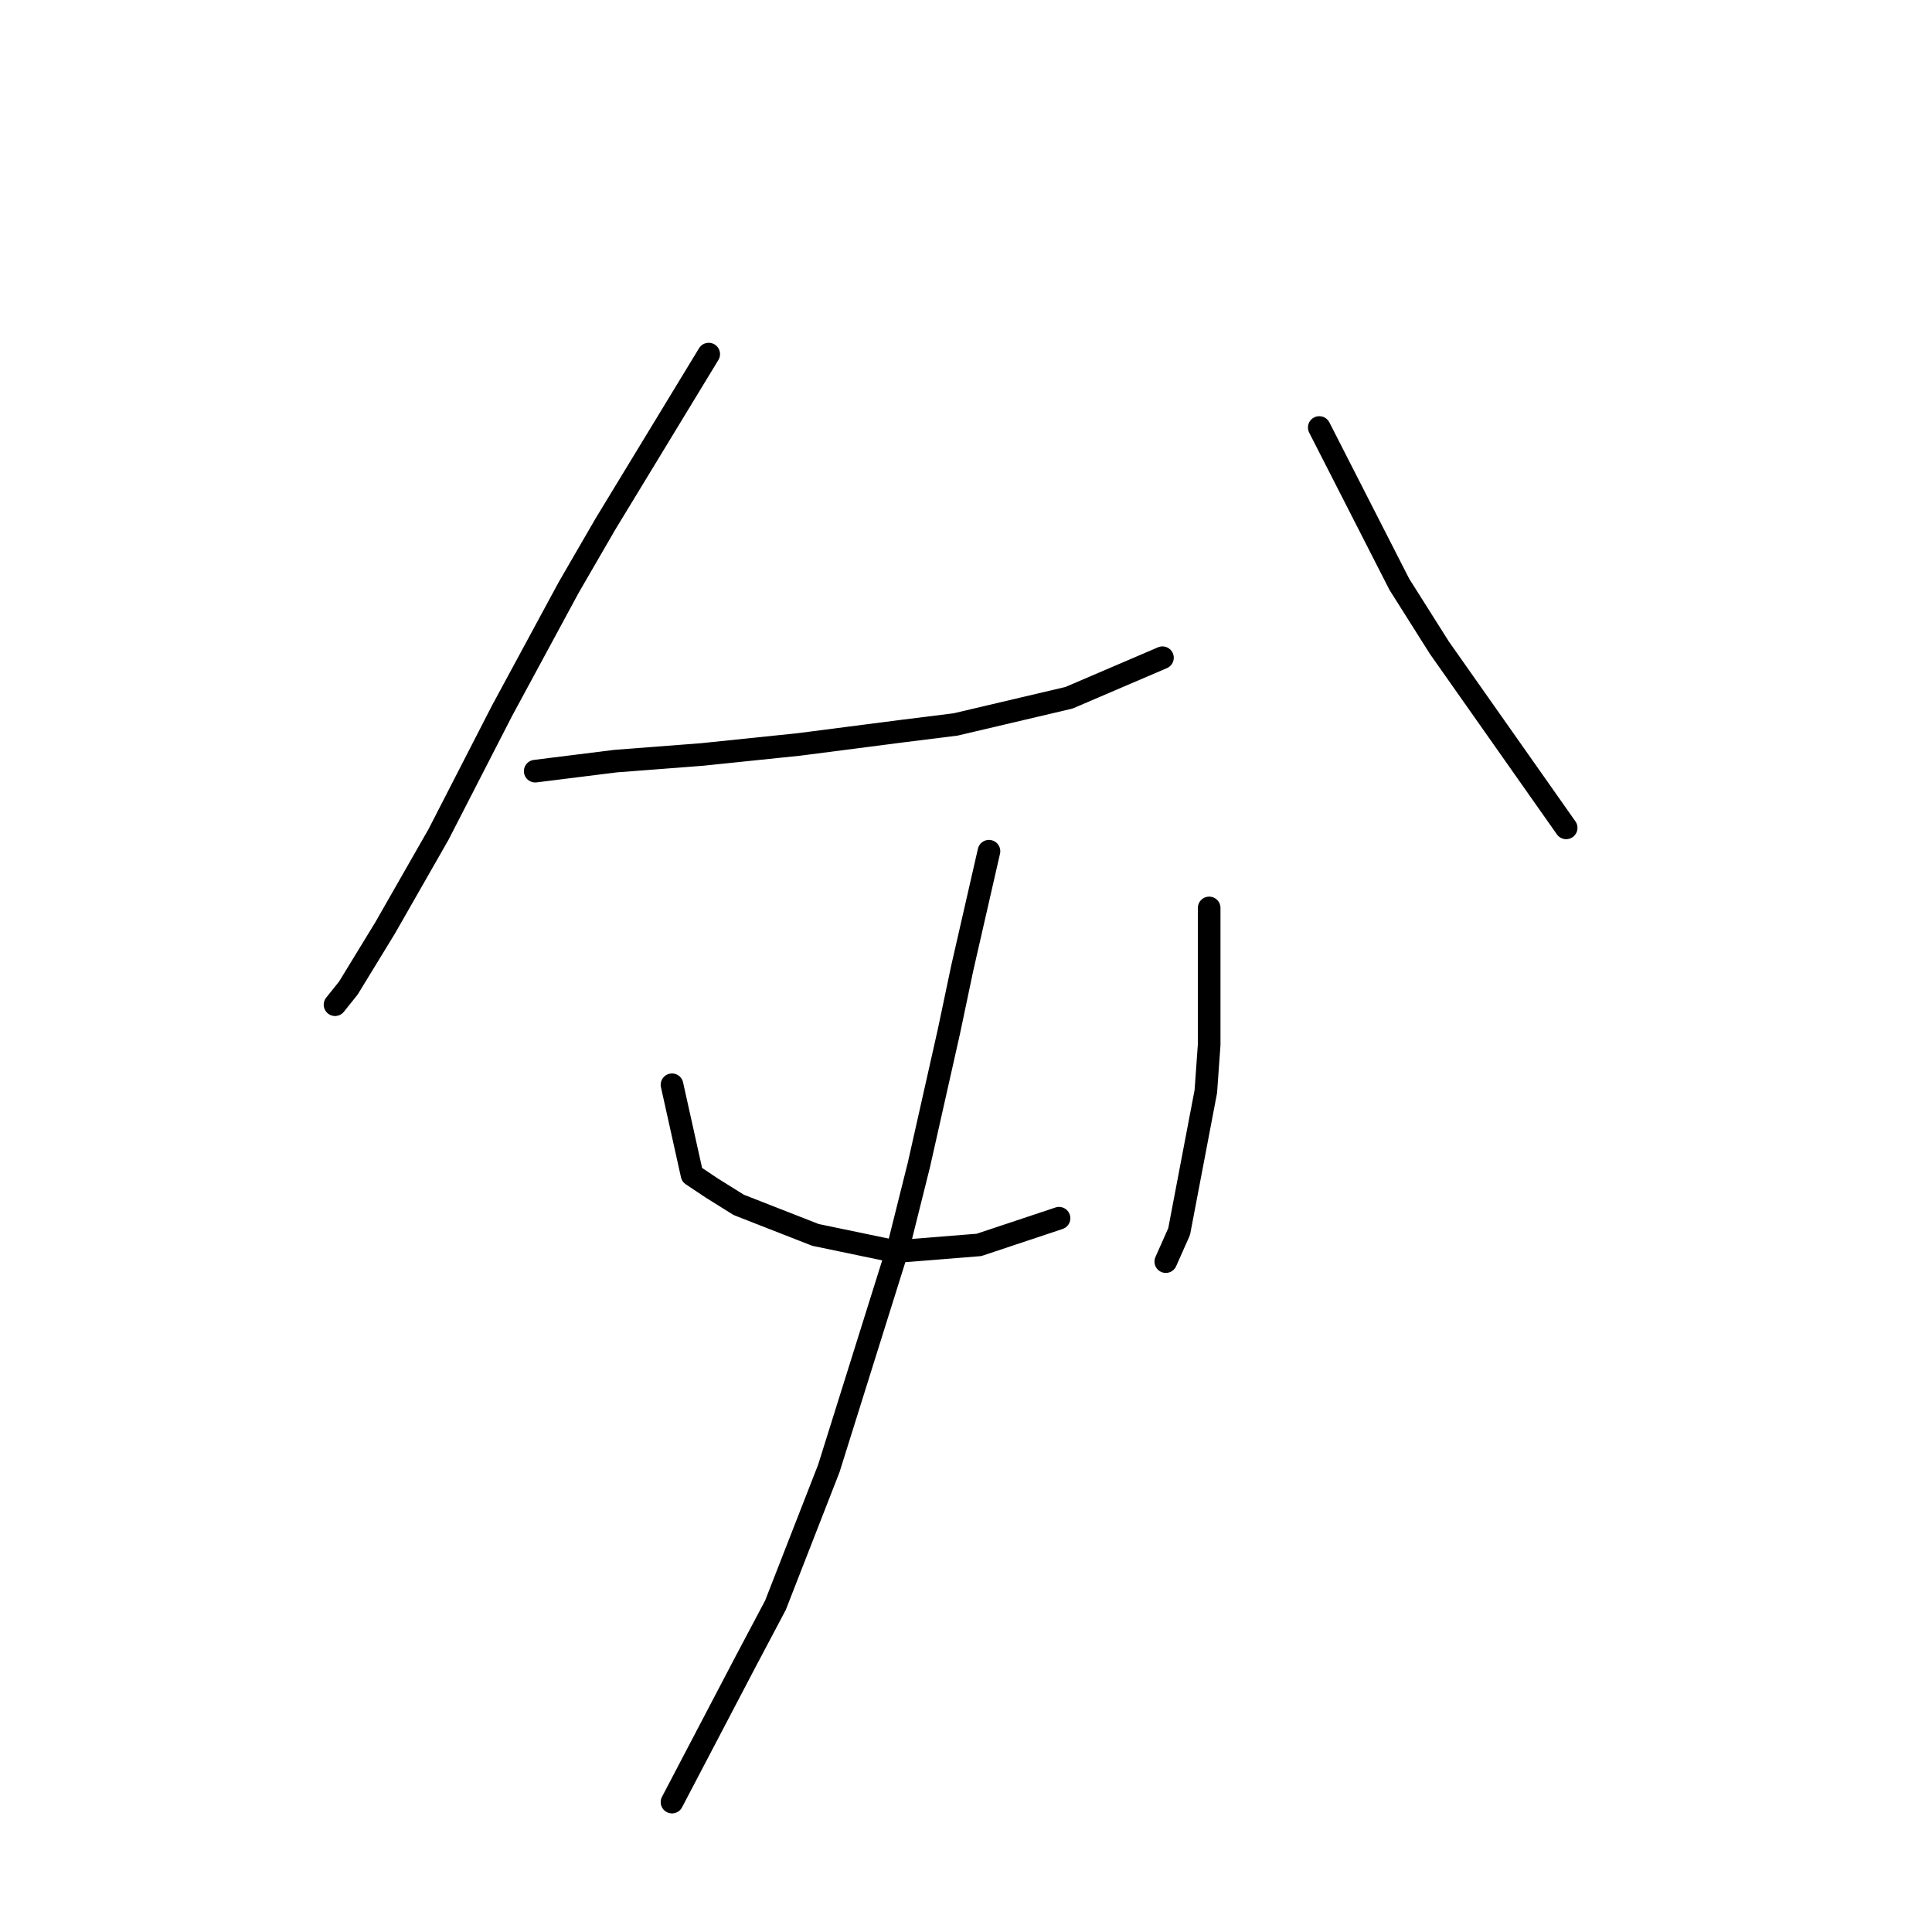 <?xml version="1.0" standalone="no"?>
    <svg width="256" height="256" xmlns="http://www.w3.org/2000/svg" version="1.1">
    <polyline stroke="black" stroke-width="3" stroke-linecap="round" fill="transparent" stroke-linejoin="round" points="93.908 46.921 80.203 69.468 75.34 77.867 66.499 94.224 58.099 110.582 51.026 122.96 46.163 130.918 44.394 133.128 44.394 133.128 " />
        <polyline stroke="black" stroke-width="3" stroke-linecap="round" fill="transparent" stroke-linejoin="round" points="70.919 102.182 81.529 100.856 87.277 100.414 93.024 99.972 105.844 98.645 119.549 96.877 126.622 95.993 141.653 92.456 154.032 87.151 154.032 87.151 " />
        <polyline stroke="black" stroke-width="3" stroke-linecap="round" fill="transparent" stroke-linejoin="round" points="174.81 56.647 185.42 77.425 190.725 85.825 207.524 109.697 207.524 109.697 " />
        <polyline stroke="black" stroke-width="3" stroke-linecap="round" fill="transparent" stroke-linejoin="round" points="89.045 143.738 91.697 155.674 94.35 157.443 97.887 159.653 108.055 163.632 118.665 165.842 129.717 164.958 140.327 161.422 140.327 161.422 " />
        <polyline stroke="black" stroke-width="3" stroke-linecap="round" fill="transparent" stroke-linejoin="round" points="160.221 120.308 160.221 138.433 159.779 144.622 156.242 163.19 154.474 167.169 154.474 167.169 " />
        <polyline stroke="black" stroke-width="3" stroke-linecap="round" fill="transparent" stroke-linejoin="round" points="131.043 112.792 127.506 128.265 125.738 136.665 121.759 154.348 119.107 164.958 109.823 194.578 102.75 212.704 98.771 220.219 89.045 238.787 89.045 238.787 " />
        </svg>
